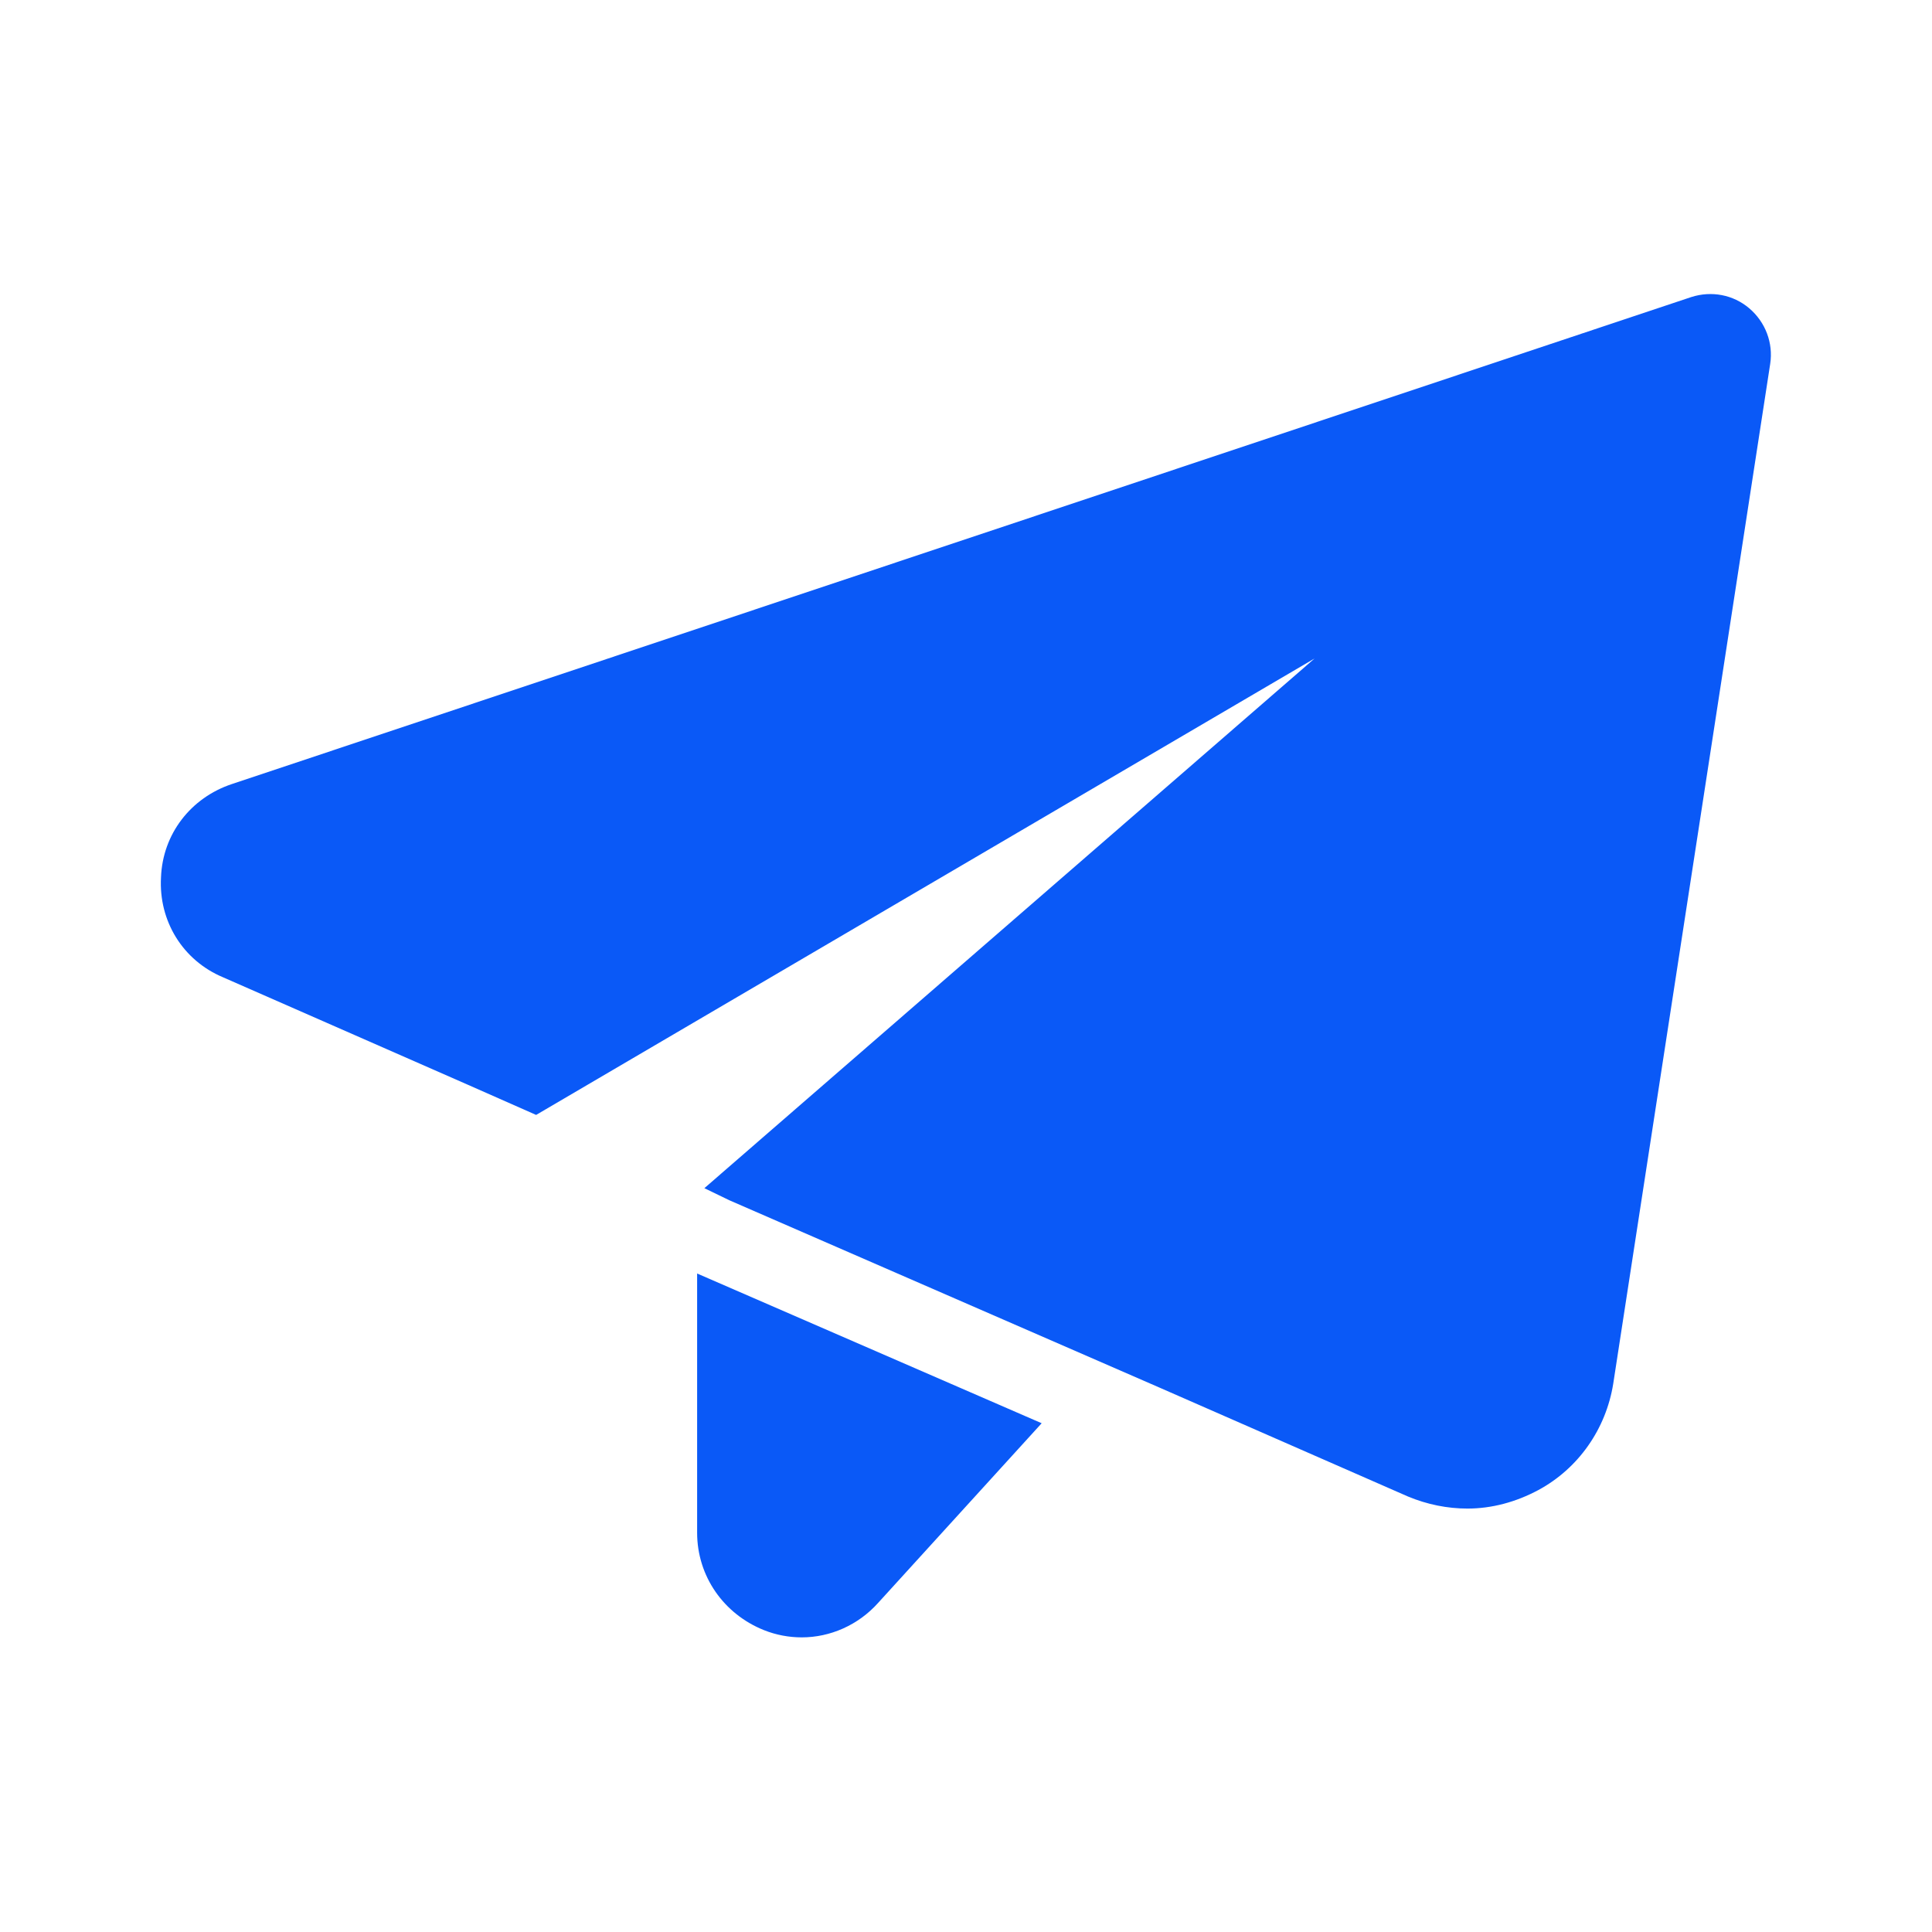 <svg width="24" height="24" viewBox="0 0 24 24" fill="none" xmlns="http://www.w3.org/2000/svg" xmlns:xlink="http://www.w3.org/1999/xlink">
	<desc>
			Created with Pixso.
	</desc>
	<defs>
		<clipPath id="clip4_239">
			<rect width="24" height="24" fill="white" fill-opacity="0"/>
		</clipPath>
	</defs>
	<g clip-path="url(#clip4_239)">
		<g opacity="0">
			<rect width="24" height="24" fill="#D8D8D8" fill-opacity="1"/>
			<rect width="24" height="24" stroke="#000000" stroke-opacity="0" stroke-width="1"/>
		</g>
		<path d="M8.66 15.82L12.94 17.68L10.91 19.91C10.66 20.19 10.31 20.34 9.96 20.34C9.8 20.34 9.64 20.31 9.49 20.25C8.99 20.05 8.66 19.58 8.66 19.04L8.66 15.82ZM21.01 3.69C21.26 3.61 21.53 3.66 21.73 3.83C21.93 4 22.03 4.26 21.99 4.52L20.04 17.19C19.95 17.75 19.61 18.24 19.11 18.51C18.83 18.66 18.53 18.74 18.23 18.74C17.98 18.74 17.73 18.69 17.49 18.59L14.41 17.24L9.06 14.91L8.75 14.76L16.33 8.18L6.66 13.85L5.8 13.47L2.77 12.14C2.27 11.93 1.97 11.44 2 10.9C2.02 10.36 2.37 9.91 2.88 9.74L21.01 3.69Z" fill="#0A59F7" fill-opacity="1" fill-rule="evenodd"/>
		<path d="M12.94 17.68L10.91 19.91C10.66 20.19 10.31 20.34 9.96 20.34C9.8 20.34 9.64 20.31 9.49 20.25C8.99 20.05 8.66 19.58 8.66 19.04L8.66 15.82L12.94 17.68ZM21.73 3.83C21.93 4 22.03 4.26 21.99 4.52L20.04 17.19C19.95 17.75 19.61 18.24 19.11 18.51C18.83 18.66 18.53 18.74 18.23 18.74C17.98 18.74 17.73 18.69 17.49 18.59L14.41 17.24L9.06 14.91L8.75 14.76L16.33 8.18L6.66 13.85L5.8 13.47L2.77 12.14C2.27 11.93 1.97 11.44 2 10.9C2.02 10.36 2.37 9.91 2.88 9.74L21.01 3.69C21.26 3.61 21.53 3.66 21.73 3.83Z" stroke="#000000" stroke-opacity="0" stroke-width="1"/>
	</g>
</svg>
